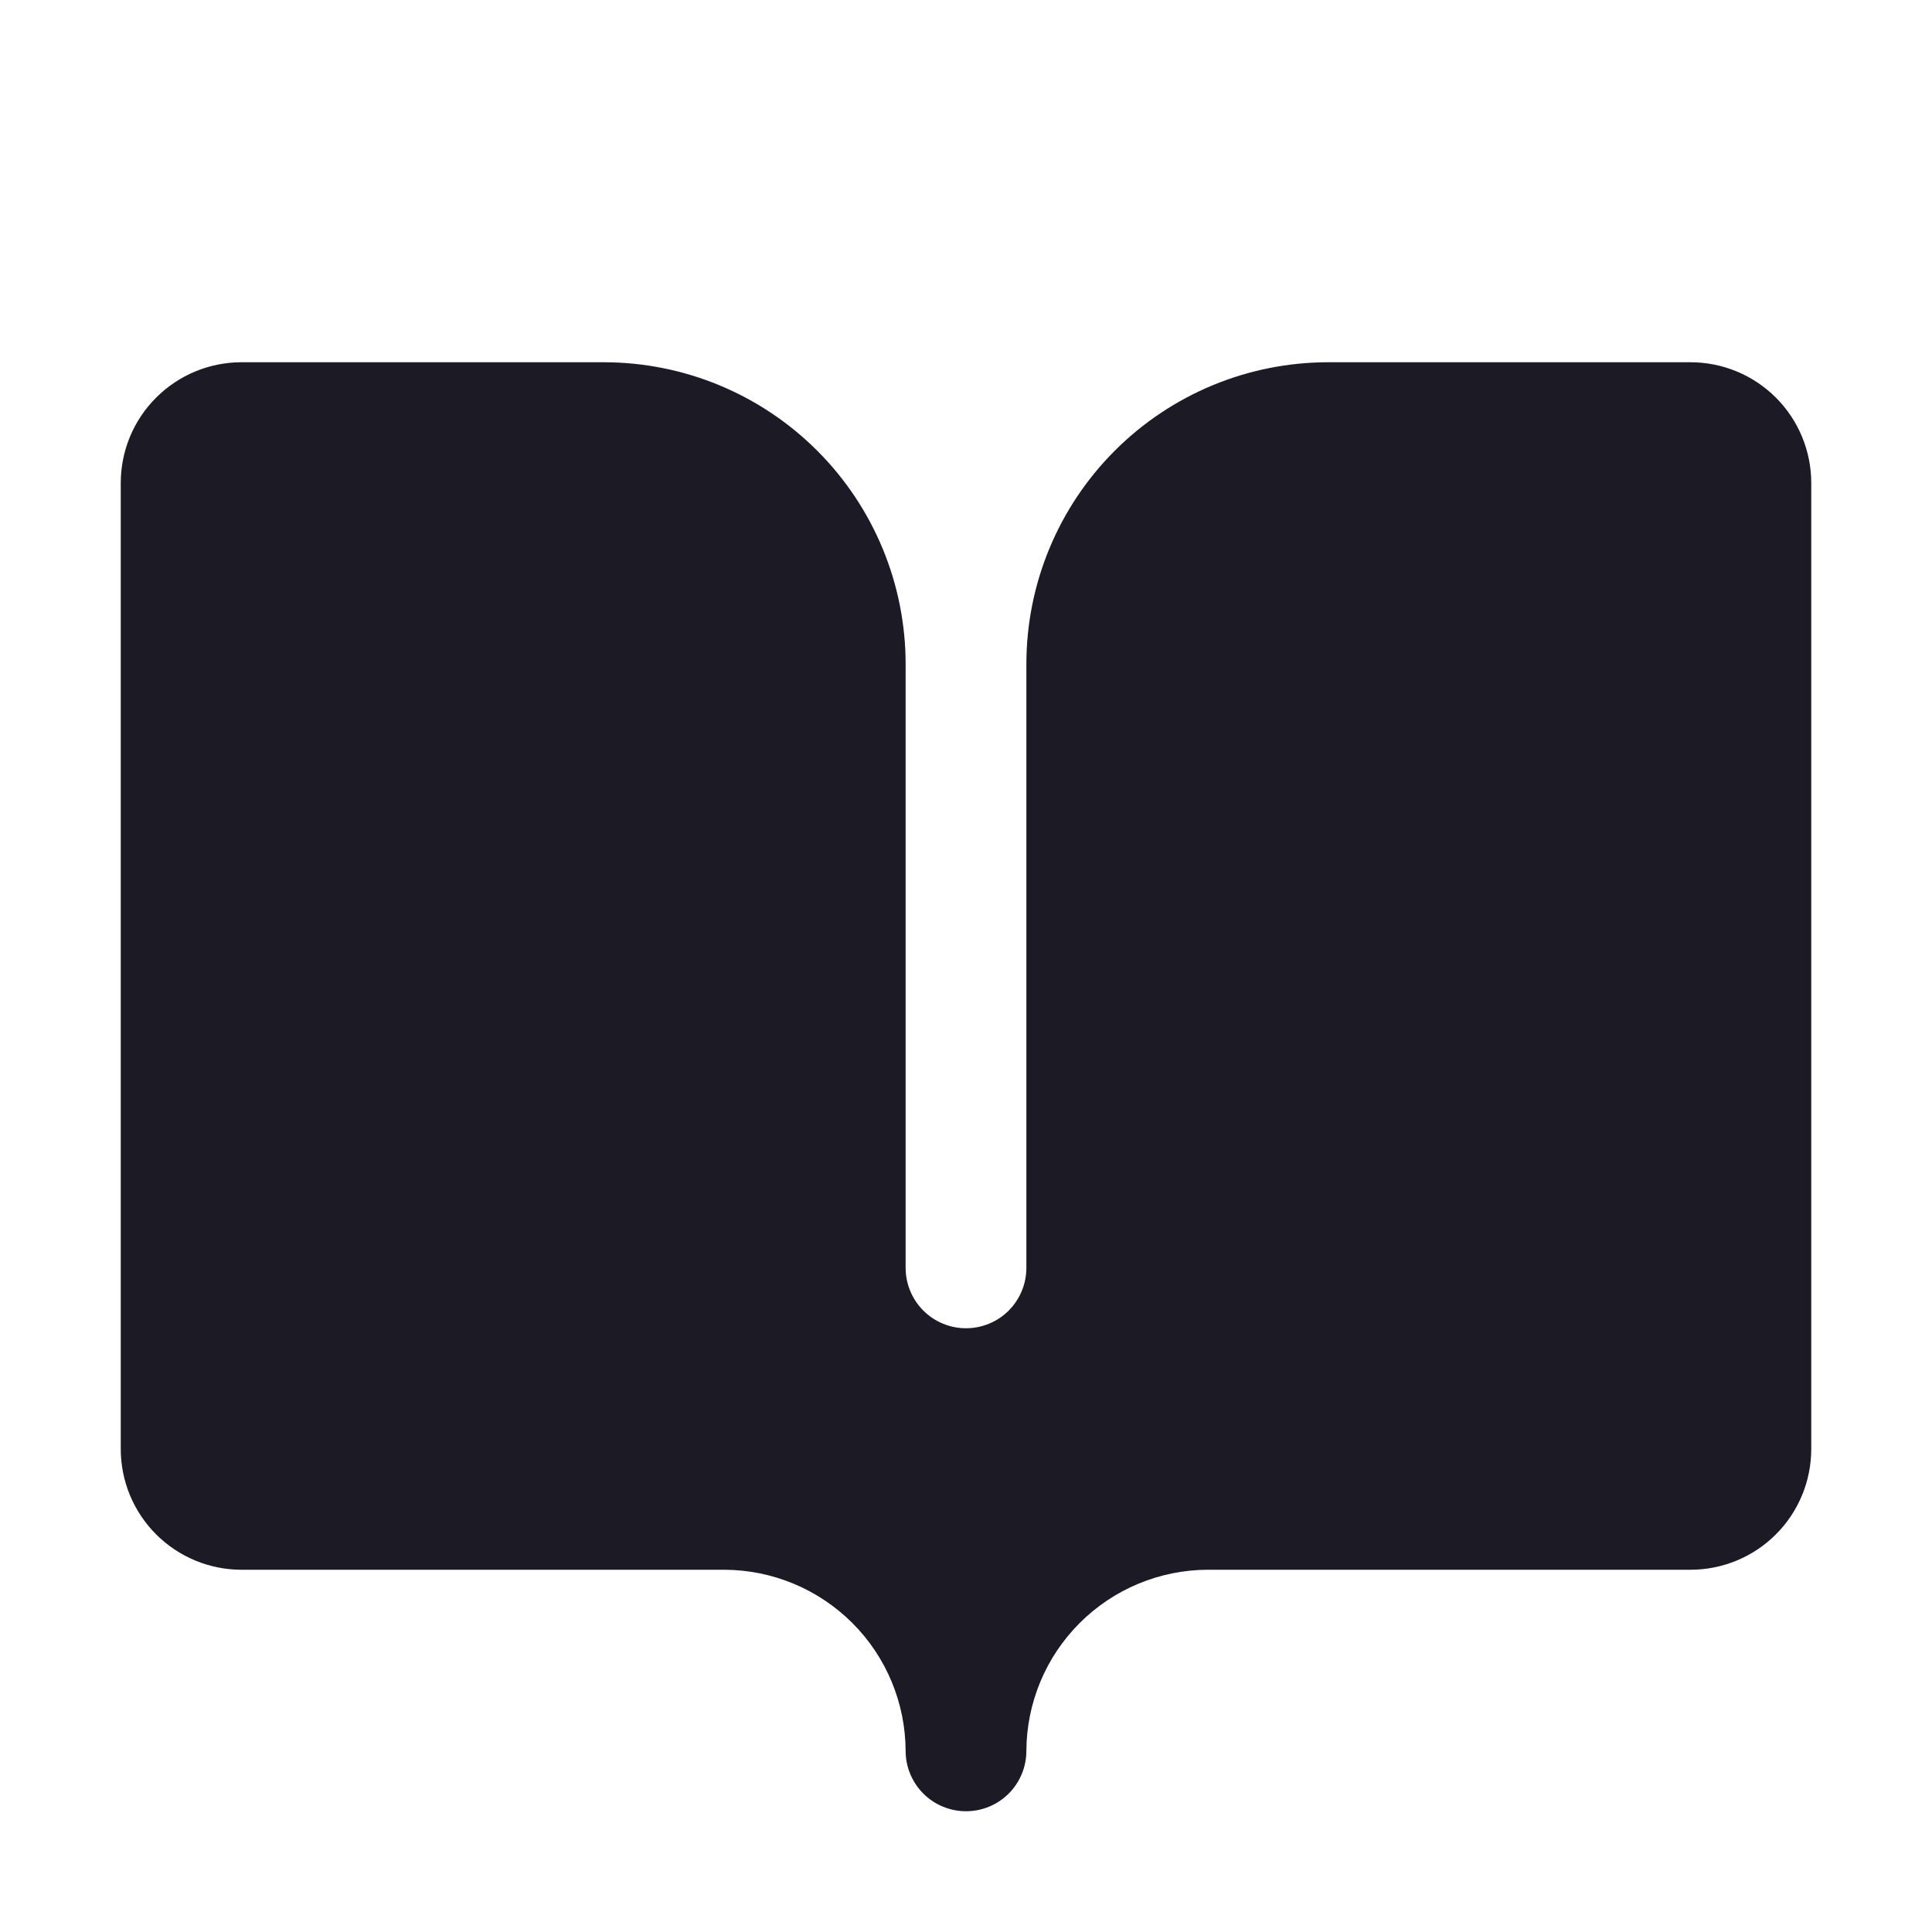 <svg width="48" height="48" viewBox="0 0 48 48" fill="none" xmlns="http://www.w3.org/2000/svg">
<path d="M18 39C19.192 39.005 20.334 39.481 21.177 40.324C22.02 41.166 22.495 42.308 22.5 43.5C22.5 43.898 22.658 44.279 22.94 44.561C23.221 44.842 23.602 45 24 45C24.398 45 24.78 44.842 25.061 44.561C25.342 44.279 25.5 43.898 25.5 43.5C25.505 42.308 25.981 41.166 26.824 40.324C27.667 39.481 28.808 39.005 30 39H42C42.796 39 43.559 38.684 44.122 38.121C44.684 37.559 45 36.796 45 36V12C45 11.204 44.684 10.441 44.122 9.879C43.559 9.316 42.796 9 42 9H33C31.011 9 29.104 9.79 27.697 11.197C26.29 12.603 25.5 14.511 25.5 16.5V31.5C25.5 31.898 25.342 32.279 25.061 32.561C24.78 32.842 24.398 33 24 33C23.602 33 23.221 32.842 22.94 32.561C22.658 32.279 22.5 31.898 22.5 31.5V16.5C22.5 14.511 21.71 12.603 20.303 11.197C18.897 9.79 16.989 9 15 9H6C5.205 9 4.442 9.316 3.879 9.879C3.316 10.441 3 11.204 3 12V36C3 36.796 3.316 37.559 3.879 38.121C4.442 38.684 5.205 39 6 39H18Z" fill="#1C1A24"/>
</svg>
